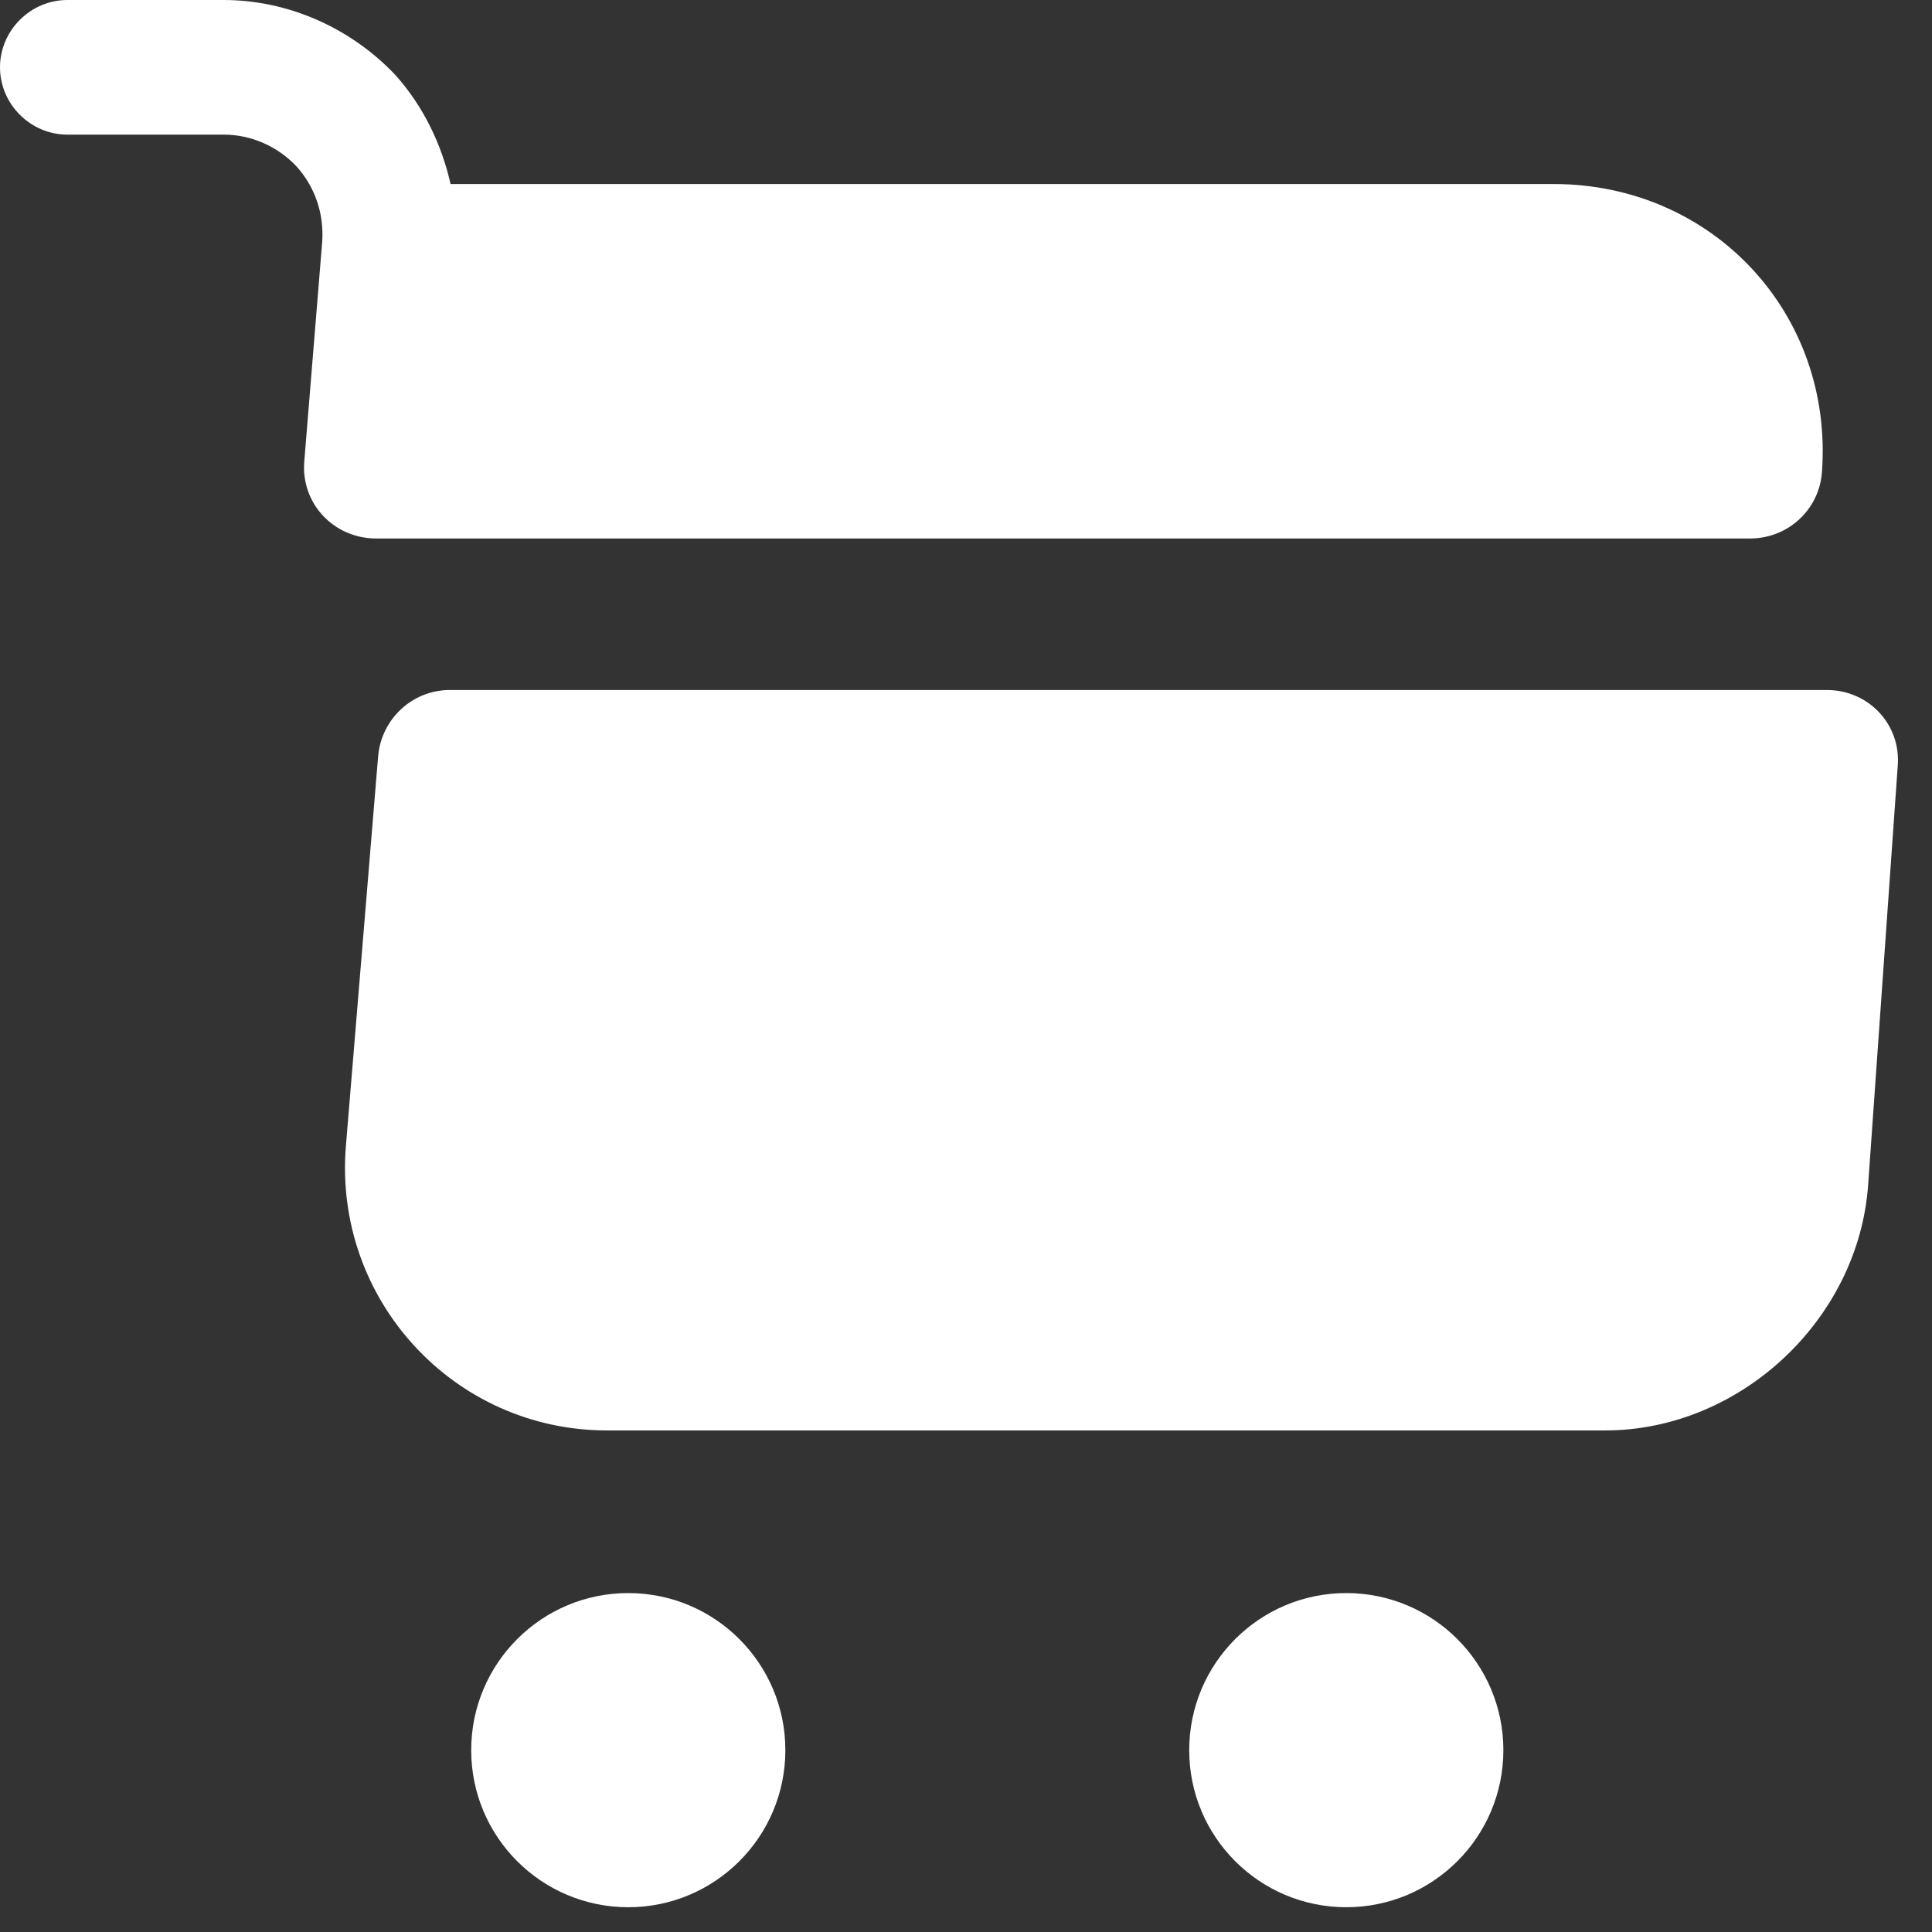 <svg width="28" height="28" viewBox="0 0 28 28" fill="#62573C" xmlns="http://www.w3.org/2000/svg">
<rect x="0" y="0" width="28" height="28" fill="#333333" stroke="none"/>
<path d="M19.511 27.641C20.768 27.641 21.788 26.622 21.788 25.365C21.788 24.107 20.768 23.088 19.511 23.088C18.254 23.088 17.235 24.107 17.235 25.365C17.235 26.622 18.254 27.641 19.511 27.641Z" fill="white"/>
<path d="M9.105 27.641C10.362 27.641 11.382 26.622 11.382 25.365C11.382 24.107 10.362 23.088 9.105 23.088C7.848 23.088 6.829 24.107 6.829 25.365C6.829 26.622 7.848 27.641 9.105 27.641Z" fill="white"/>
<path d="M4.67 3.499L4.41 6.686C4.358 7.297 4.839 7.804 5.45 7.804H25.365C25.911 7.804 26.366 7.388 26.405 6.842C26.574 4.54 24.818 2.667 22.516 2.667H6.53C6.4 2.094 6.14 1.548 5.736 1.093C5.086 0.403 4.175 0 3.239 0H0.976C0.442 0 0 0.442 0 0.976C0 1.509 0.442 1.951 0.976 1.951H3.239C3.642 1.951 4.019 2.12 4.292 2.406C4.566 2.706 4.696 3.096 4.67 3.499Z" fill="white"/>
<path d="M26.475 10H6.522C5.976 10 5.533 10.416 5.481 10.95L5.013 16.608C4.831 18.832 6.574 20.731 8.798 20.731H23.263C25.214 20.731 26.931 19.131 27.074 17.18L27.503 11.106C27.555 10.507 27.087 10 26.475 10Z" fill="white"/>
</svg>
